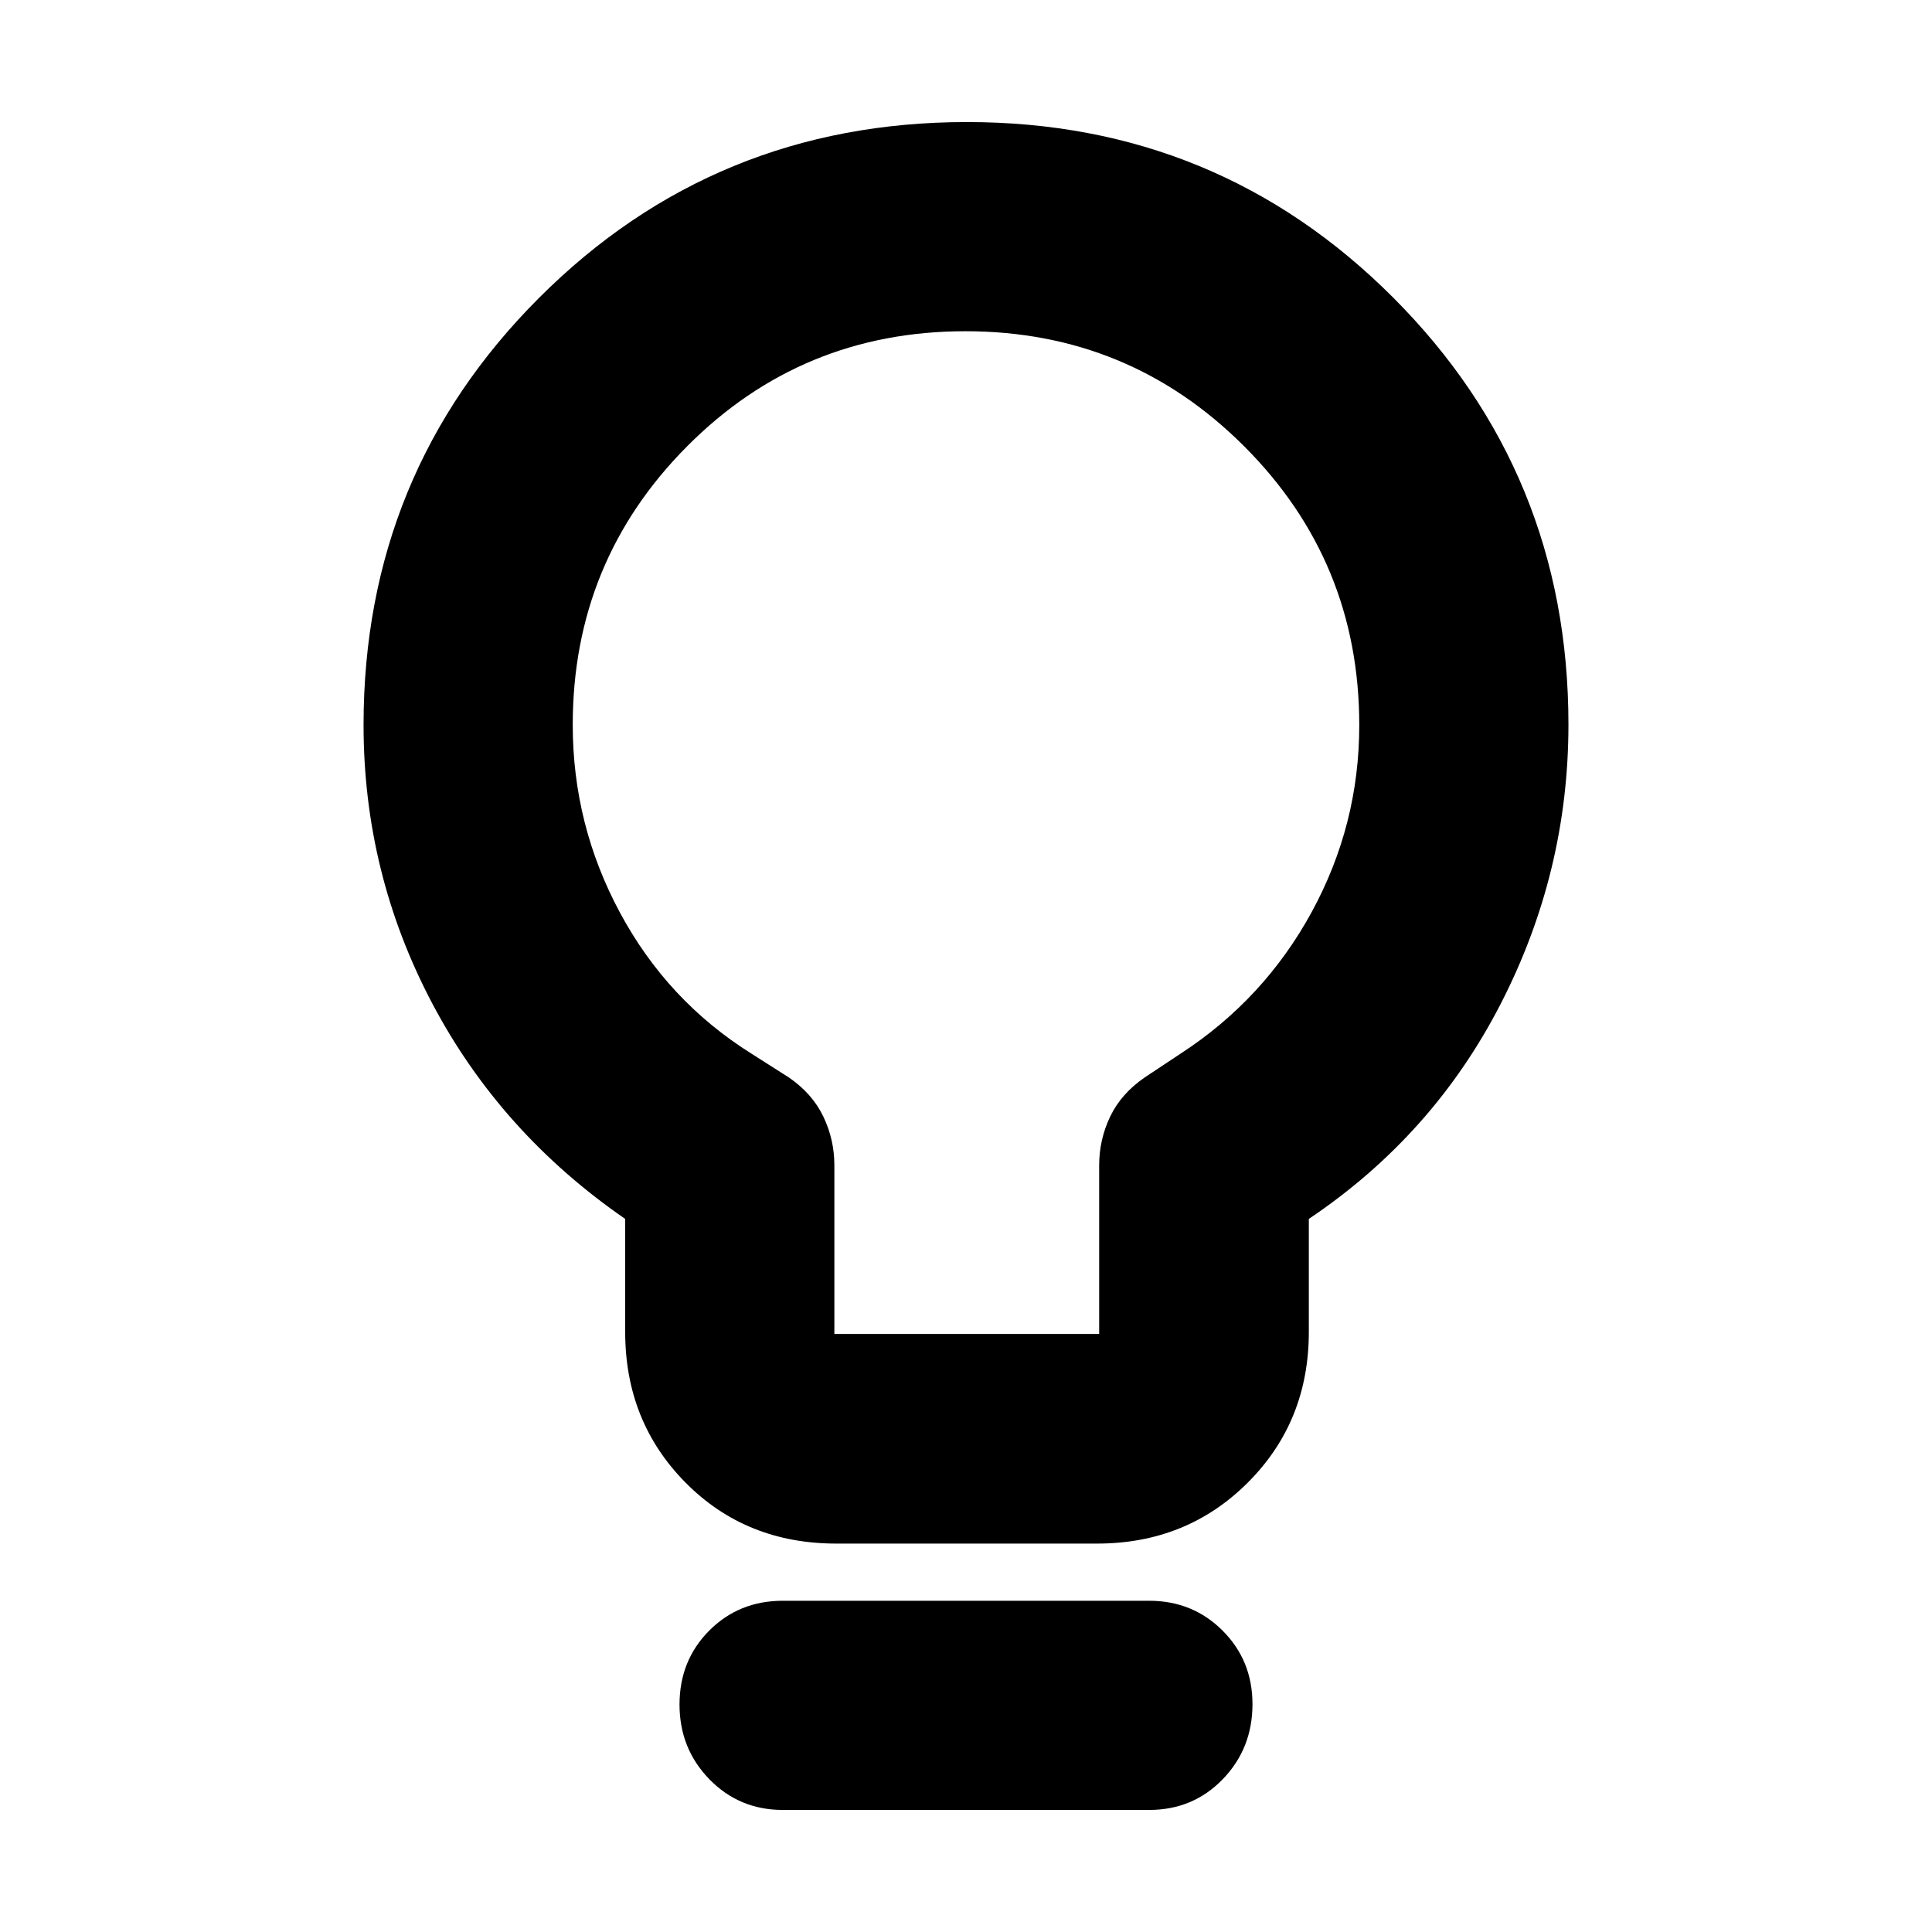 <svg xmlns="http://www.w3.org/2000/svg" height="20" viewBox="0 -960 960 960" width="20"><path d="M415.56-193q-44.94 0-74.92-30.3-29.99-30.3-29.99-74.87v-56.16q-62-42.78-96-107.32-34-64.54-34-138.11 0-125.04 87.28-212.31 87.28-87.28 212.57-87.28 124.66 0 211.76 87.21 87.09 87.21 87.09 212.14 0 73.26-33.62 138.73-33.62 65.47-95.38 106.94v56.16q0 44.57-30.33 74.87-30.33 30.3-74.93 30.3H415.56Zm-.97-104.17h131.58V-381q0-12.74 5.48-24.19 5.48-11.44 17.2-19.47l17.74-11.77q41.51-26.98 65.17-70.36 23.65-43.37 23.65-92.87 0-81.36-57.16-138.55-57.17-57.2-138.54-57.2-81.38 0-138.25 57.14-56.87 57.15-56.87 138.44 0 49.75 23.54 93.46 23.54 43.7 65.02 69.77l18.76 11.94q11.72 8.03 17.2 19.48 5.48 11.45 5.48 24.18v83.83ZM389-60.65q-21.68 0-36.51-15.25-14.84-15.24-14.84-37.14 0-21.89 14.76-36.72 14.77-14.83 36.59-14.83h182q21.68 0 36.51 14.85 14.84 14.84 14.84 36.52 0 22.01-14.76 37.29Q592.82-60.65 571-60.65H389ZM480-600Z"/></svg>